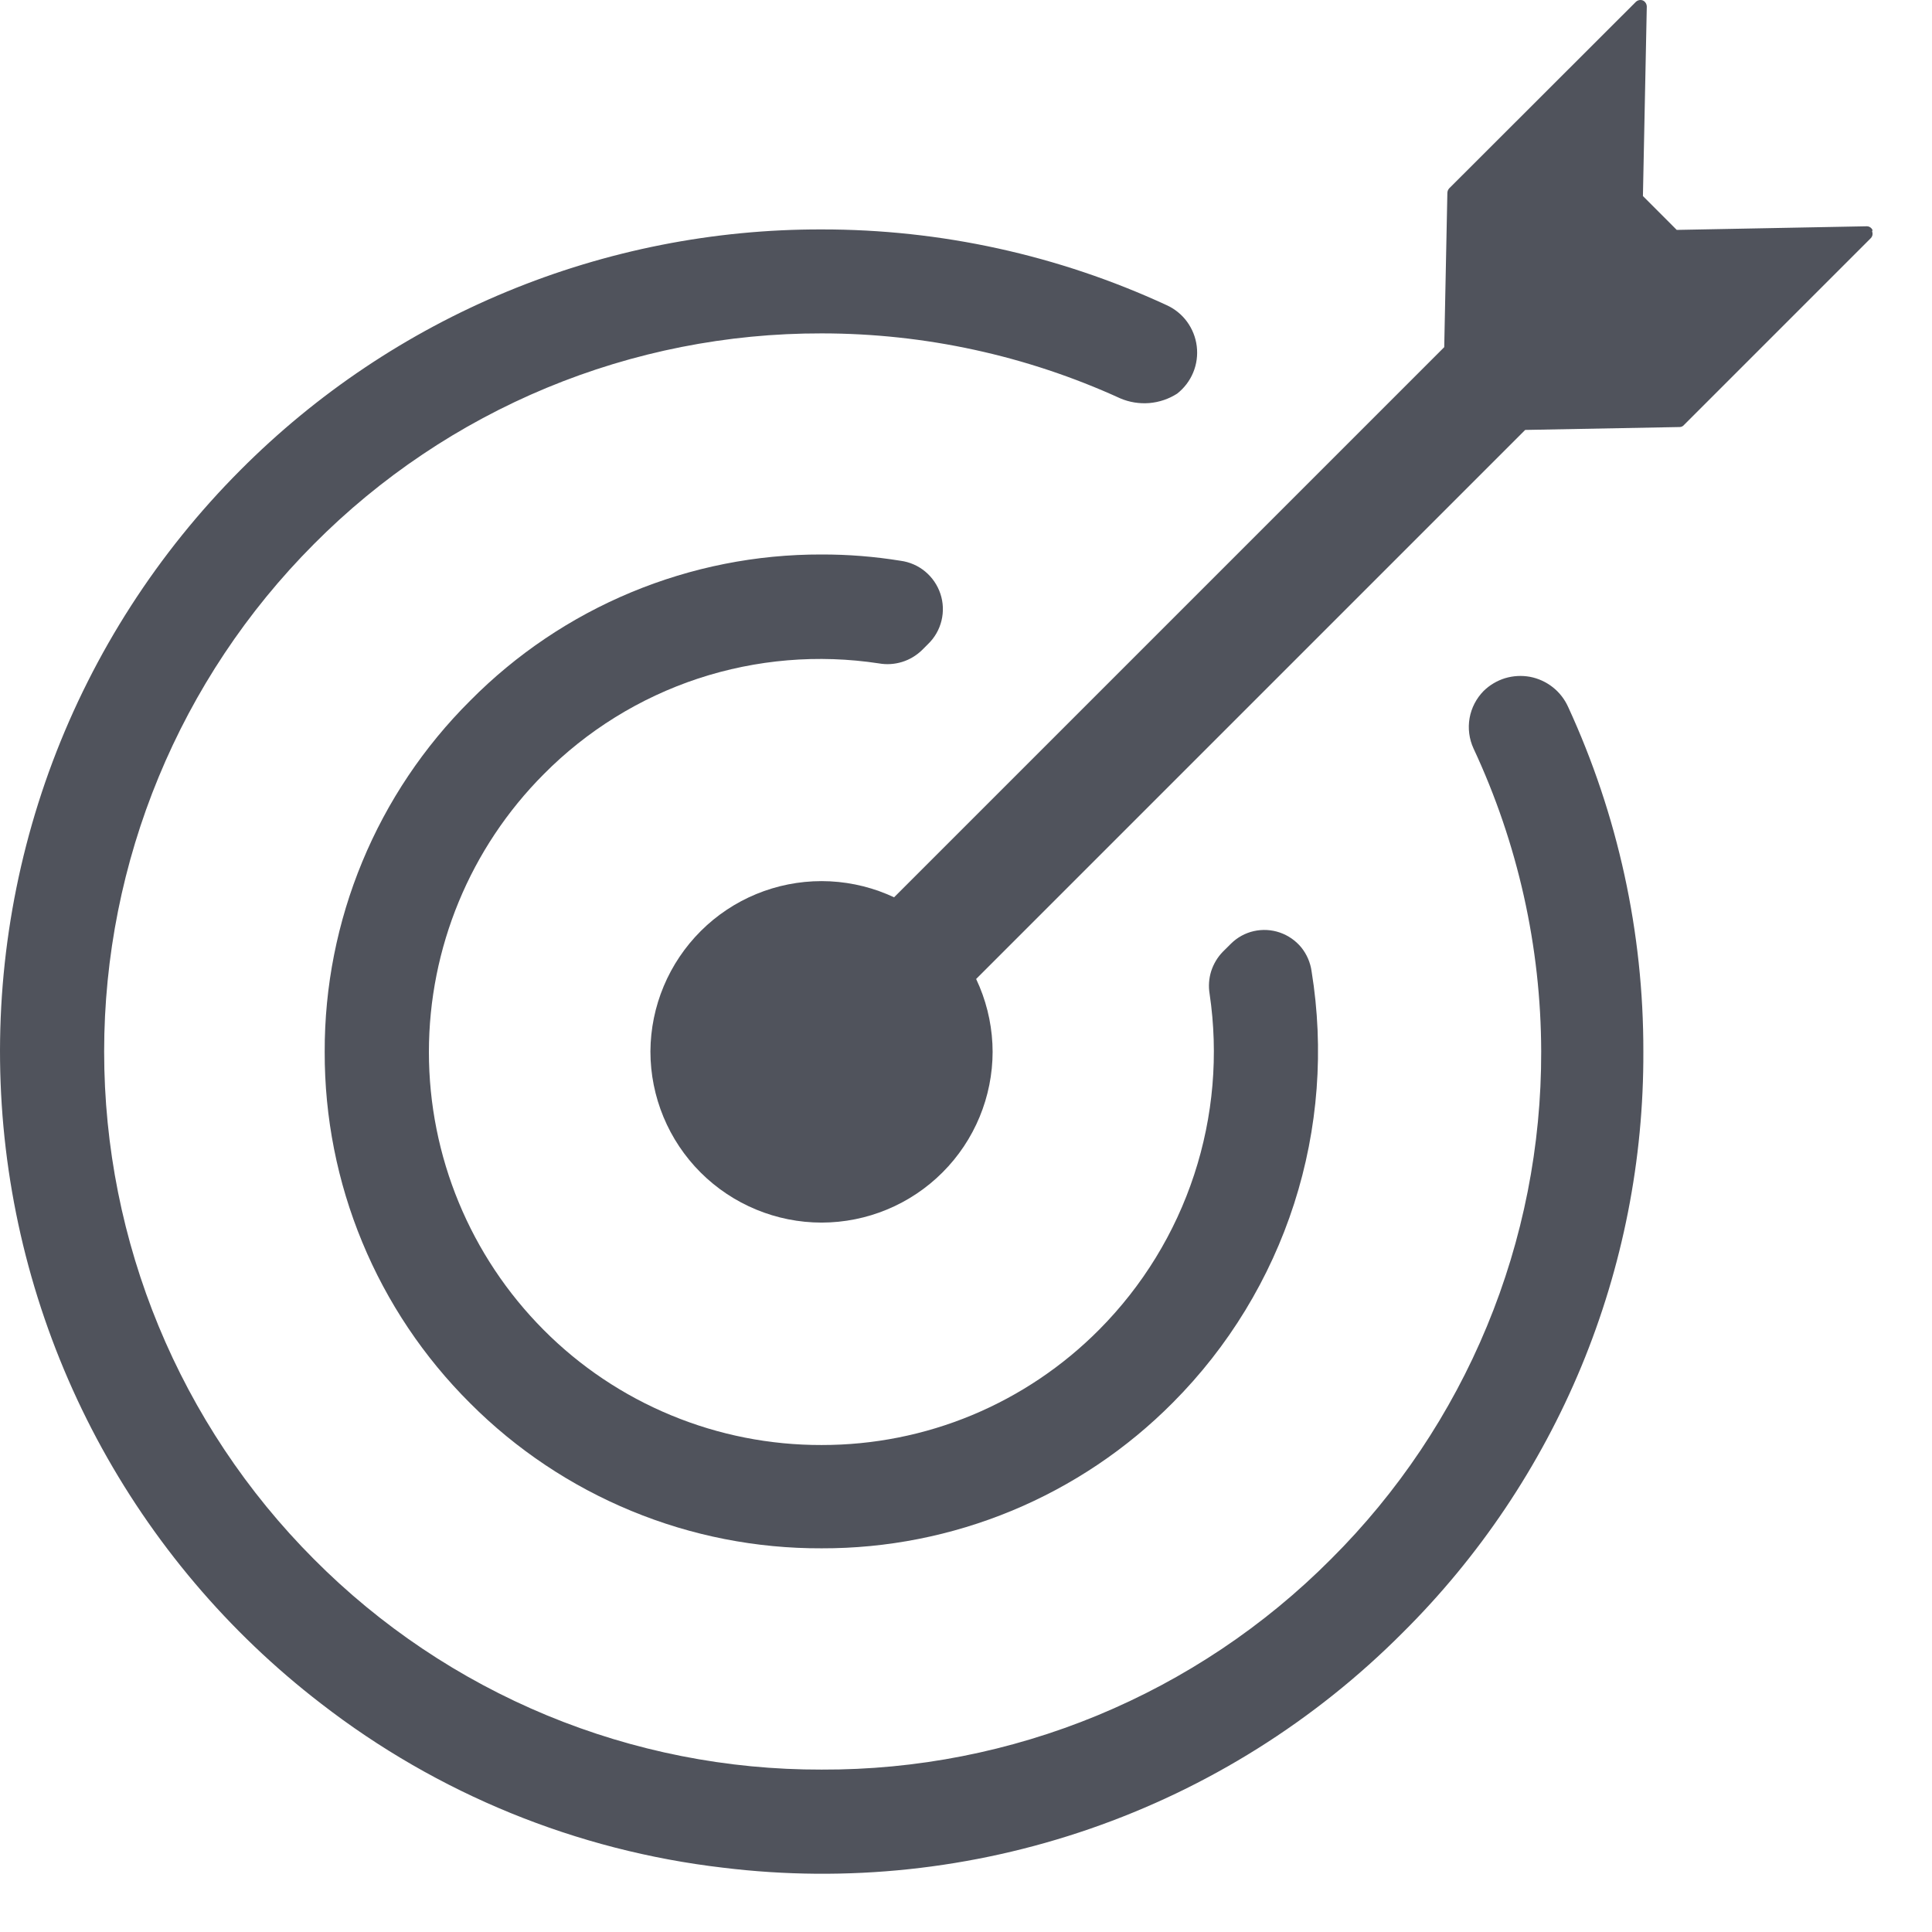 <svg width="32" height="32" viewBox="0 0 32 32" fill="none" xmlns="http://www.w3.org/2000/svg">
<path d="M16.441 17.415C16.441 18.166 16.143 18.887 15.612 19.418C15.081 19.95 14.36 20.249 13.609 20.25C12.857 20.25 12.136 19.951 11.604 19.42C11.072 18.888 10.773 18.167 10.773 17.415C10.777 16.665 11.078 15.948 11.609 15.419C12.14 14.89 12.859 14.594 13.609 14.594C14.36 14.595 15.081 14.894 15.612 15.426C16.143 15.957 16.441 16.678 16.441 17.429" fill="#50535C"/>
<path d="M31.015 3.811C31.007 3.792 30.993 3.775 30.975 3.764C30.957 3.752 30.936 3.747 30.914 3.748L27.772 3.808L27.212 3.247L27.276 0.109C27.275 0.088 27.27 0.067 27.258 0.049C27.247 0.031 27.231 0.017 27.212 0.008C27.192 5.77975e-05 27.171 -0.002 27.151 0.002C27.13 0.006 27.111 0.016 27.096 0.03L24.003 3.12C23.984 3.141 23.974 3.167 23.973 3.195L23.921 5.75L12.712 16.959L14.053 18.33L25.262 7.121L27.821 7.073C27.834 7.073 27.848 7.07 27.86 7.064C27.872 7.058 27.883 7.05 27.892 7.039L30.982 3.949C30.997 3.935 31.008 3.916 31.013 3.896C31.017 3.875 31.016 3.853 31.008 3.834L31.015 3.811Z" fill="#50535C"/>
<path d="M24.574 11.444C24.453 11.567 24.371 11.724 24.341 11.894C24.311 12.065 24.334 12.24 24.406 12.397C25.14 13.968 25.523 15.68 25.527 17.414C25.531 18.977 25.226 20.525 24.628 21.968C24.03 23.412 23.152 24.722 22.045 25.824C20.939 26.935 19.624 27.814 18.176 28.413C16.728 29.011 15.176 29.316 13.609 29.31C12.046 29.314 10.498 29.008 9.055 28.41C7.611 27.811 6.301 26.933 5.199 25.824C2.974 23.593 1.725 20.57 1.725 17.418C1.725 14.267 2.974 11.244 5.199 9.012C6.3 7.903 7.611 7.023 9.054 6.424C10.498 5.825 12.046 5.519 13.609 5.522C15.316 5.522 17.003 5.889 18.555 6.598C18.707 6.663 18.872 6.689 19.036 6.676C19.2 6.662 19.358 6.609 19.497 6.52C19.614 6.428 19.706 6.308 19.763 6.17C19.82 6.033 19.84 5.883 19.822 5.735C19.804 5.587 19.748 5.447 19.66 5.327C19.572 5.207 19.453 5.112 19.318 5.052C17.528 4.225 15.58 3.798 13.609 3.8C11.82 3.796 10.049 4.146 8.396 4.83C6.743 5.514 5.243 6.519 3.981 7.787C2.613 9.158 1.553 10.805 0.871 12.618C0.19 14.432 -0.097 16.37 0.029 18.303C0.155 20.236 0.692 22.119 1.603 23.829C2.515 25.538 3.78 27.034 5.315 28.215C7.246 29.712 9.549 30.652 11.976 30.935C14.025 31.186 16.104 30.965 18.055 30.29C20.005 29.616 21.776 28.505 23.233 27.042C24.502 25.782 25.508 24.283 26.193 22.631C26.877 20.978 27.226 19.206 27.219 17.418C27.223 15.446 26.797 13.497 25.972 11.706C25.914 11.579 25.827 11.467 25.717 11.381C25.607 11.295 25.478 11.236 25.341 11.21C25.204 11.185 25.063 11.193 24.929 11.233C24.796 11.274 24.674 11.346 24.574 11.444Z" fill="#50535C"/>
<path d="M20.39 15.629L20.255 15.763C20.166 15.854 20.1 15.965 20.061 16.086C20.023 16.207 20.014 16.336 20.035 16.462C20.184 17.467 20.096 18.492 19.779 19.457C19.462 20.423 18.924 21.3 18.208 22.021C17.606 22.628 16.89 23.11 16.1 23.439C15.311 23.767 14.464 23.935 13.609 23.934C12.754 23.936 11.907 23.769 11.117 23.442C10.326 23.115 9.609 22.635 9.006 22.029C7.788 20.806 7.104 19.151 7.104 17.426C7.104 15.7 7.788 14.045 9.006 12.823C9.721 12.101 10.597 11.558 11.562 11.239C12.527 10.921 13.553 10.835 14.558 10.988C14.686 11.011 14.817 11.002 14.941 10.964C15.065 10.926 15.178 10.858 15.271 10.768L15.372 10.667C15.481 10.562 15.558 10.428 15.594 10.28C15.63 10.133 15.624 9.979 15.576 9.835C15.528 9.691 15.441 9.564 15.325 9.467C15.208 9.37 15.067 9.308 14.916 9.288C14.484 9.218 14.047 9.183 13.609 9.184C12.527 9.181 11.455 9.394 10.455 9.81C9.456 10.225 8.549 10.836 7.788 11.605C7.022 12.367 6.414 13.274 6.001 14.272C5.587 15.271 5.375 16.341 5.378 17.422C5.375 18.503 5.586 19.575 6 20.574C6.413 21.573 7.021 22.48 7.788 23.243C8.551 24.008 9.459 24.614 10.458 25.026C11.457 25.439 12.528 25.649 13.609 25.645C14.69 25.648 15.761 25.436 16.76 25.022C17.758 24.608 18.665 23.999 19.426 23.232C20.347 22.308 21.035 21.178 21.435 19.936C21.834 18.695 21.933 17.376 21.724 16.088C21.704 15.943 21.645 15.806 21.553 15.692C21.46 15.579 21.337 15.494 21.199 15.446C21.06 15.398 20.911 15.39 20.768 15.422C20.625 15.454 20.494 15.526 20.39 15.629Z" fill="#50535C"/>
</svg>
